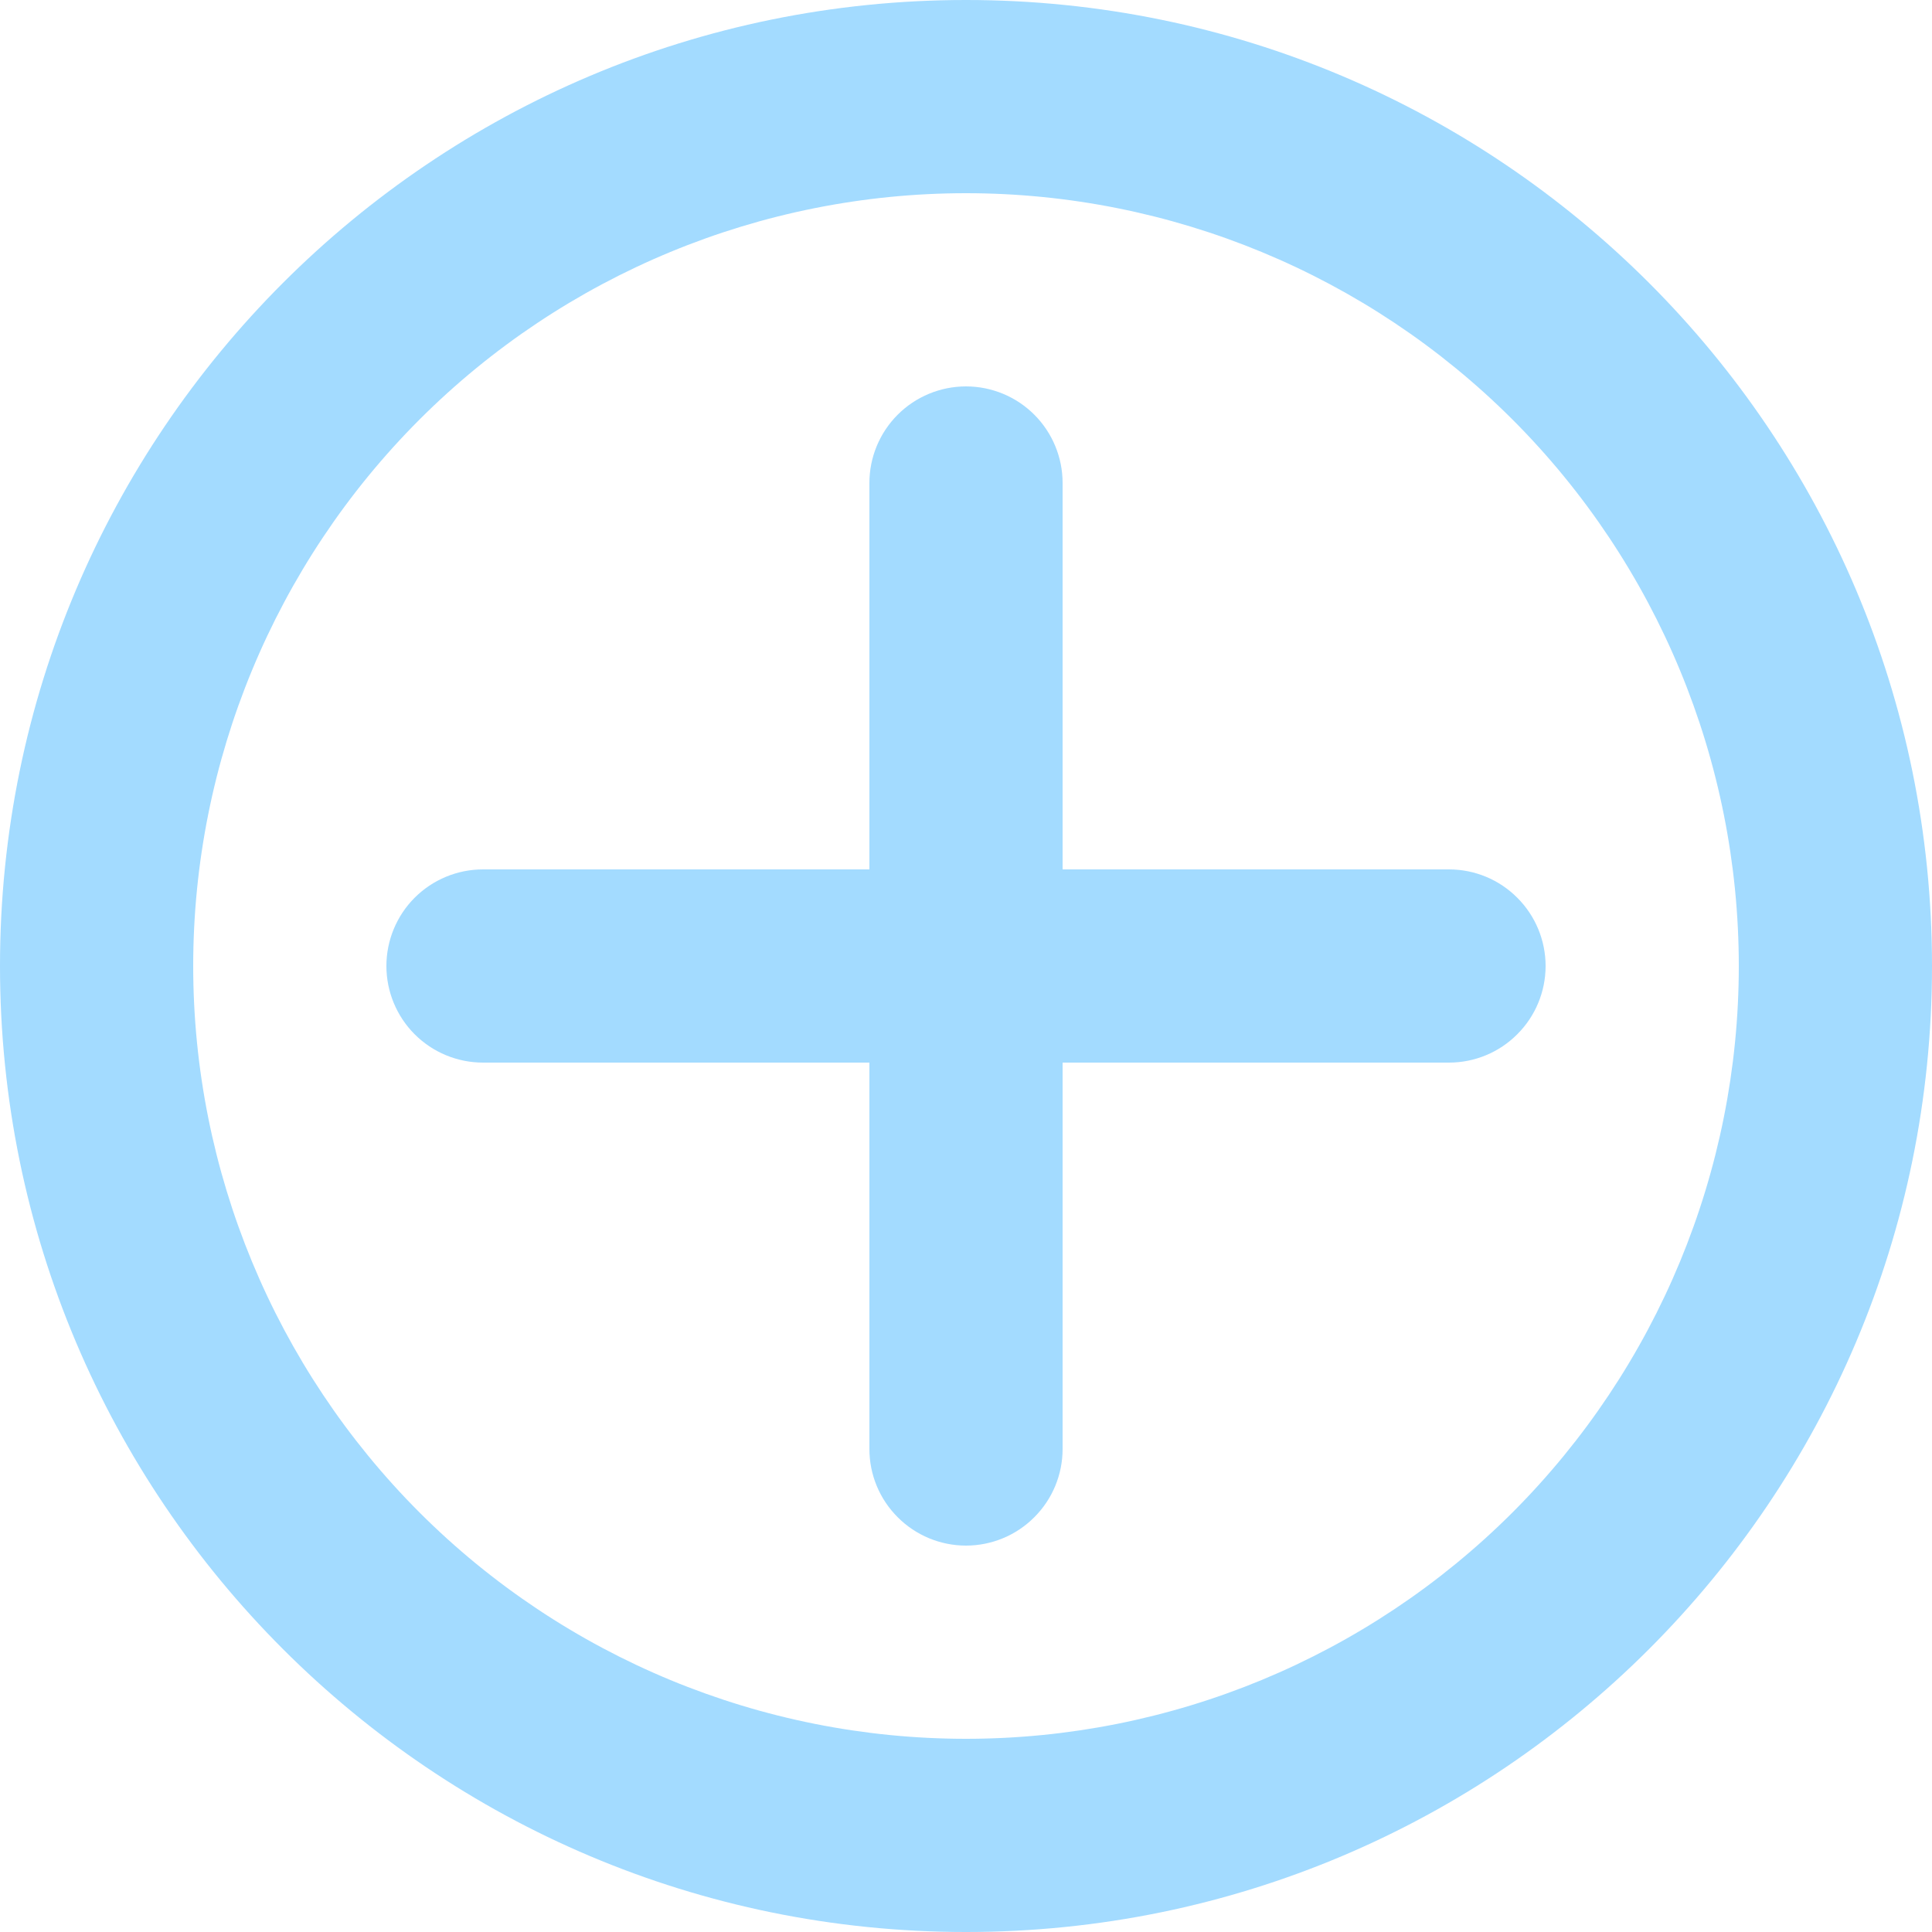 <svg width="21" height="21" viewBox="0 0 21 21" fill="none" xmlns="http://www.w3.org/2000/svg">
<g opacity="0.36">
<path fill-rule="evenodd" clip-rule="evenodd" d="M0 10.5C0 4.701 4.701 0 10.5 0C16.299 0 21 4.701 21 10.5C21 16.299 16.299 21 10.5 21C4.701 21 0 16.299 0 10.5ZM10.5 2.1C8.272 2.1 6.136 2.985 4.56 4.56C2.985 6.136 2.1 8.272 2.1 10.5C2.1 12.728 2.985 14.864 4.56 16.44C6.136 18.015 8.272 18.9 10.5 18.9C12.728 18.9 14.864 18.015 16.44 16.44C18.015 14.864 18.9 12.728 18.9 10.5C18.9 8.272 18.015 6.136 16.44 4.56C14.864 2.985 12.728 2.1 10.5 2.1Z" fill="#009AFF"/>
<path fill-rule="evenodd" clip-rule="evenodd" d="M11.55 5.25C11.55 4.971 11.439 4.704 11.242 4.507C11.046 4.311 10.778 4.2 10.5 4.2C10.222 4.2 9.954 4.311 9.758 4.507C9.561 4.704 9.45 4.971 9.45 5.25V9.45H5.25C4.971 9.45 4.704 9.561 4.507 9.758C4.311 9.954 4.2 10.222 4.2 10.5C4.2 10.778 4.311 11.046 4.507 11.242C4.704 11.439 4.971 11.55 5.25 11.55H9.45V15.75C9.45 16.029 9.561 16.296 9.758 16.492C9.954 16.689 10.222 16.8 10.5 16.8C10.778 16.8 11.046 16.689 11.242 16.492C11.439 16.296 11.55 16.029 11.55 15.75V11.55H15.75C16.029 11.55 16.296 11.439 16.492 11.242C16.689 11.046 16.8 10.778 16.8 10.5C16.8 10.222 16.689 9.954 16.492 9.758C16.296 9.561 16.029 9.45 15.75 9.45H11.55V5.25Z" fill="#009AFF"/>
</g>
</svg>
